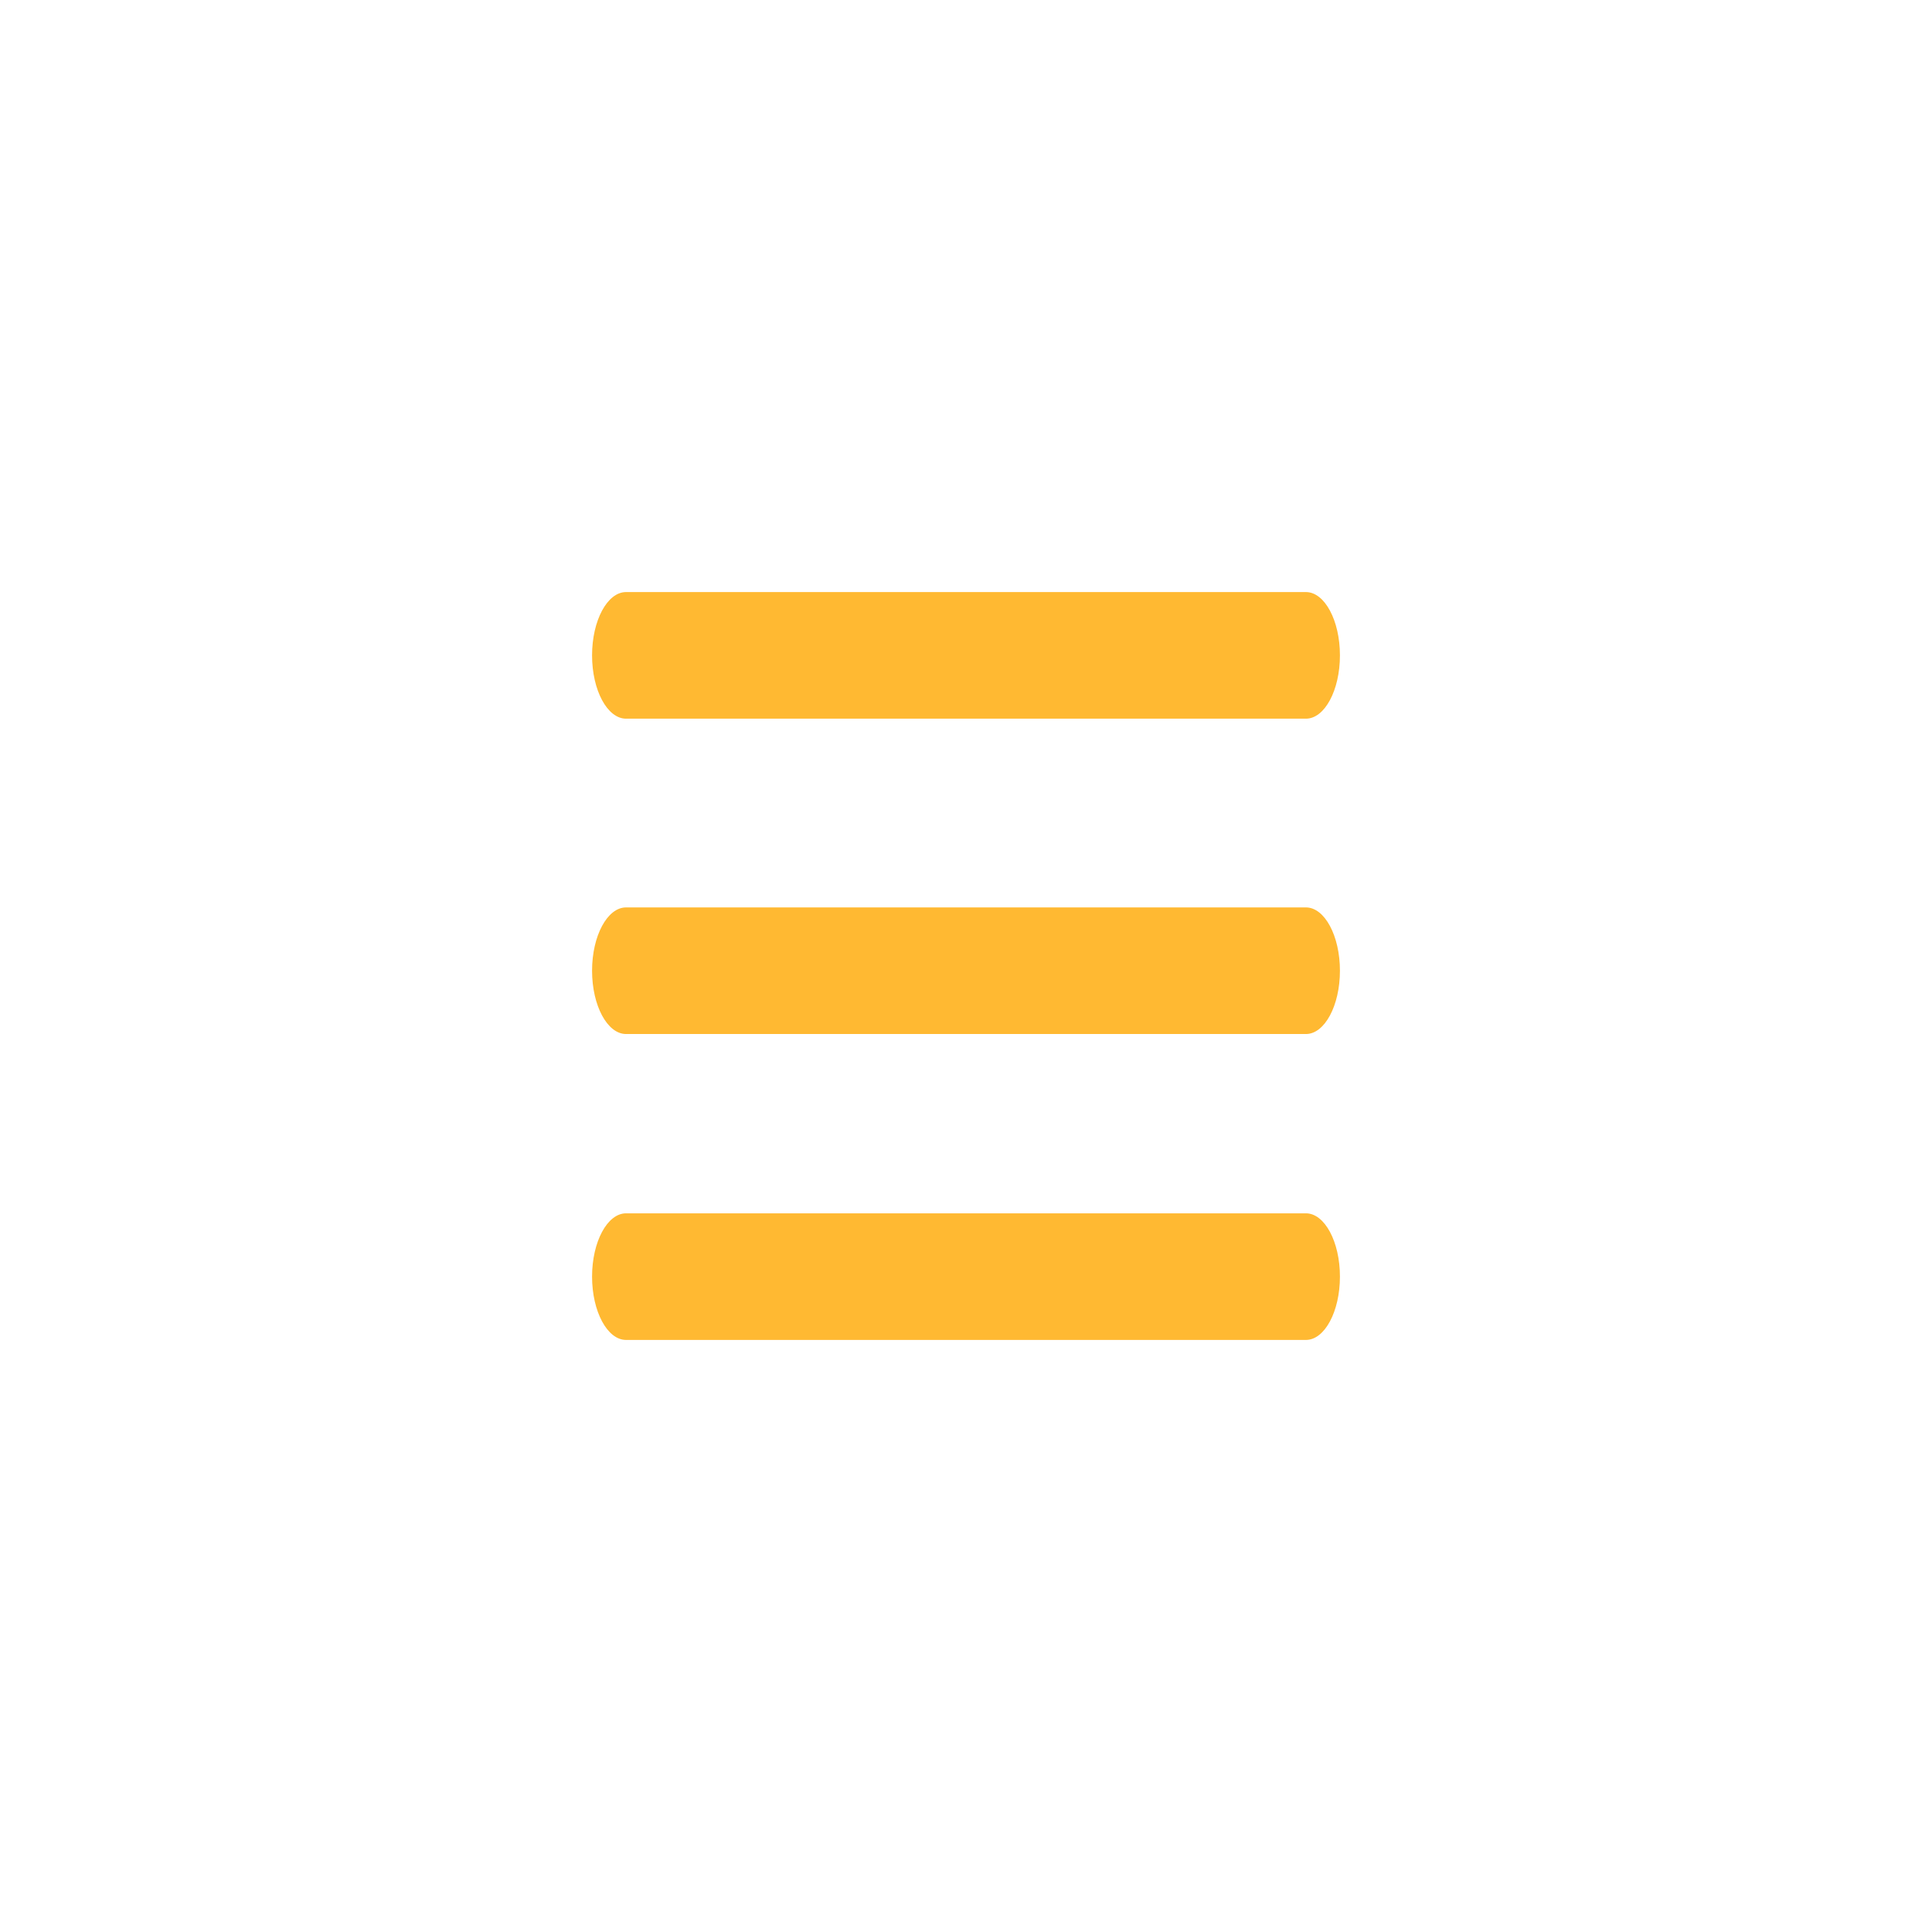 <svg width="62" height="62" viewBox="0 0 62 62" fill="none" xmlns="http://www.w3.org/2000/svg">
<path d="M41.909 19H20.091C19.49 19 19 19.912 19 21.032C19 22.151 19.49 23.063 20.091 23.063H41.909C42.51 23.063 43 22.151 43 21.032C43 19.912 42.51 19 41.909 19Z" fill="#FFB932"/>
<path d="M41.909 29.12H20.091C19.49 29.12 19 30.032 19 31.151C19 32.271 19.49 33.183 20.091 33.183H41.909C42.51 33.183 43 32.271 43 31.151C43 30.032 42.51 29.12 41.909 29.12Z" fill="#FFB932"/>
<path d="M41.909 38.937H20.091C19.49 38.937 19 39.849 19 40.968C19 42.088 19.49 43 20.091 43H41.909C42.51 43 43 42.088 43 40.968C43 39.849 42.51 38.937 41.909 38.937Z" fill="#FFB932"/>
</svg>
